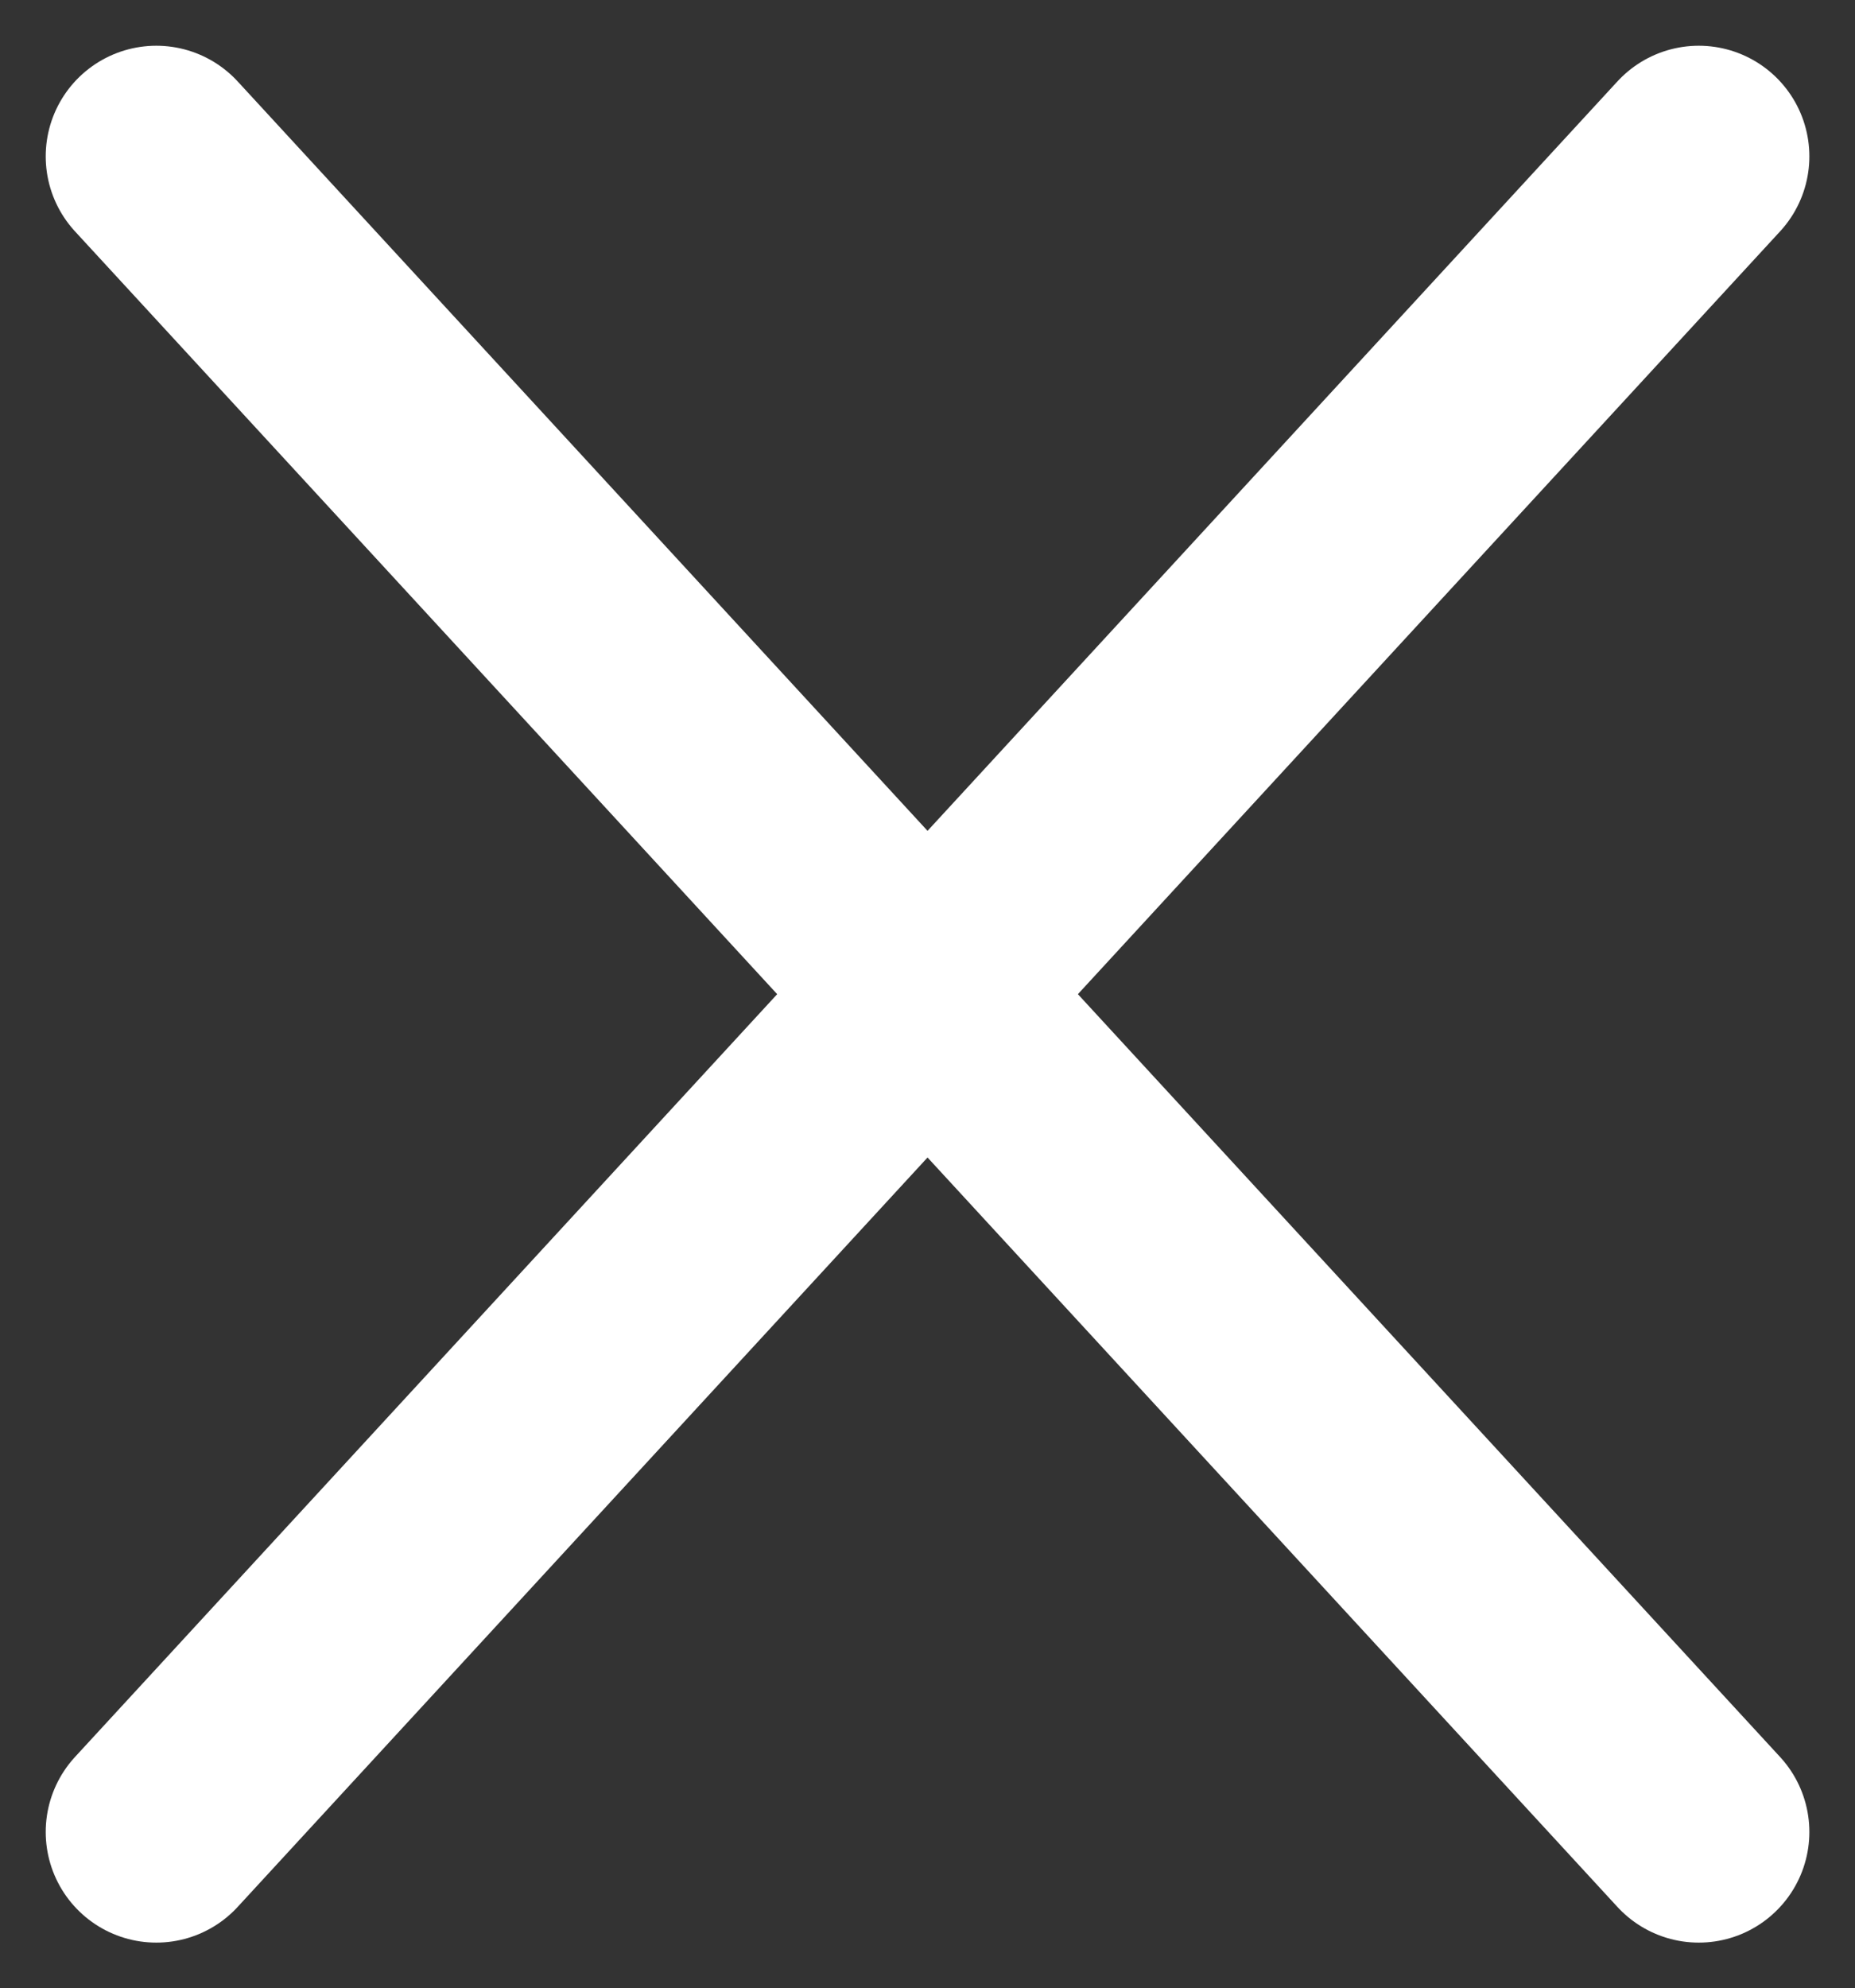 <svg xmlns="http://www.w3.org/2000/svg" width="25.159" height="26.954" viewBox="0 0 25.159 26.954">
  <rect x="0" y="0" width="25.159" height="26.954" fill="#333333" stroke="none"/>
  <g id="cross" transform="translate(-14309.38 5781.62)">
    <line id="Line_1807" data-name="Line 1807" x2="20.92" y2="22.715" transform="translate(14311.5 -5779.5)" fill="none" stroke="#fff" stroke-linecap="round" stroke-width="3"/>
    <line id="Line_1808" data-name="Line 1808" x1="20.92" y2="22.715" transform="translate(14311.5 -5779.5)" fill="none" stroke="#fff" stroke-linecap="round" stroke-width="3"/>
  </g>
</svg>
